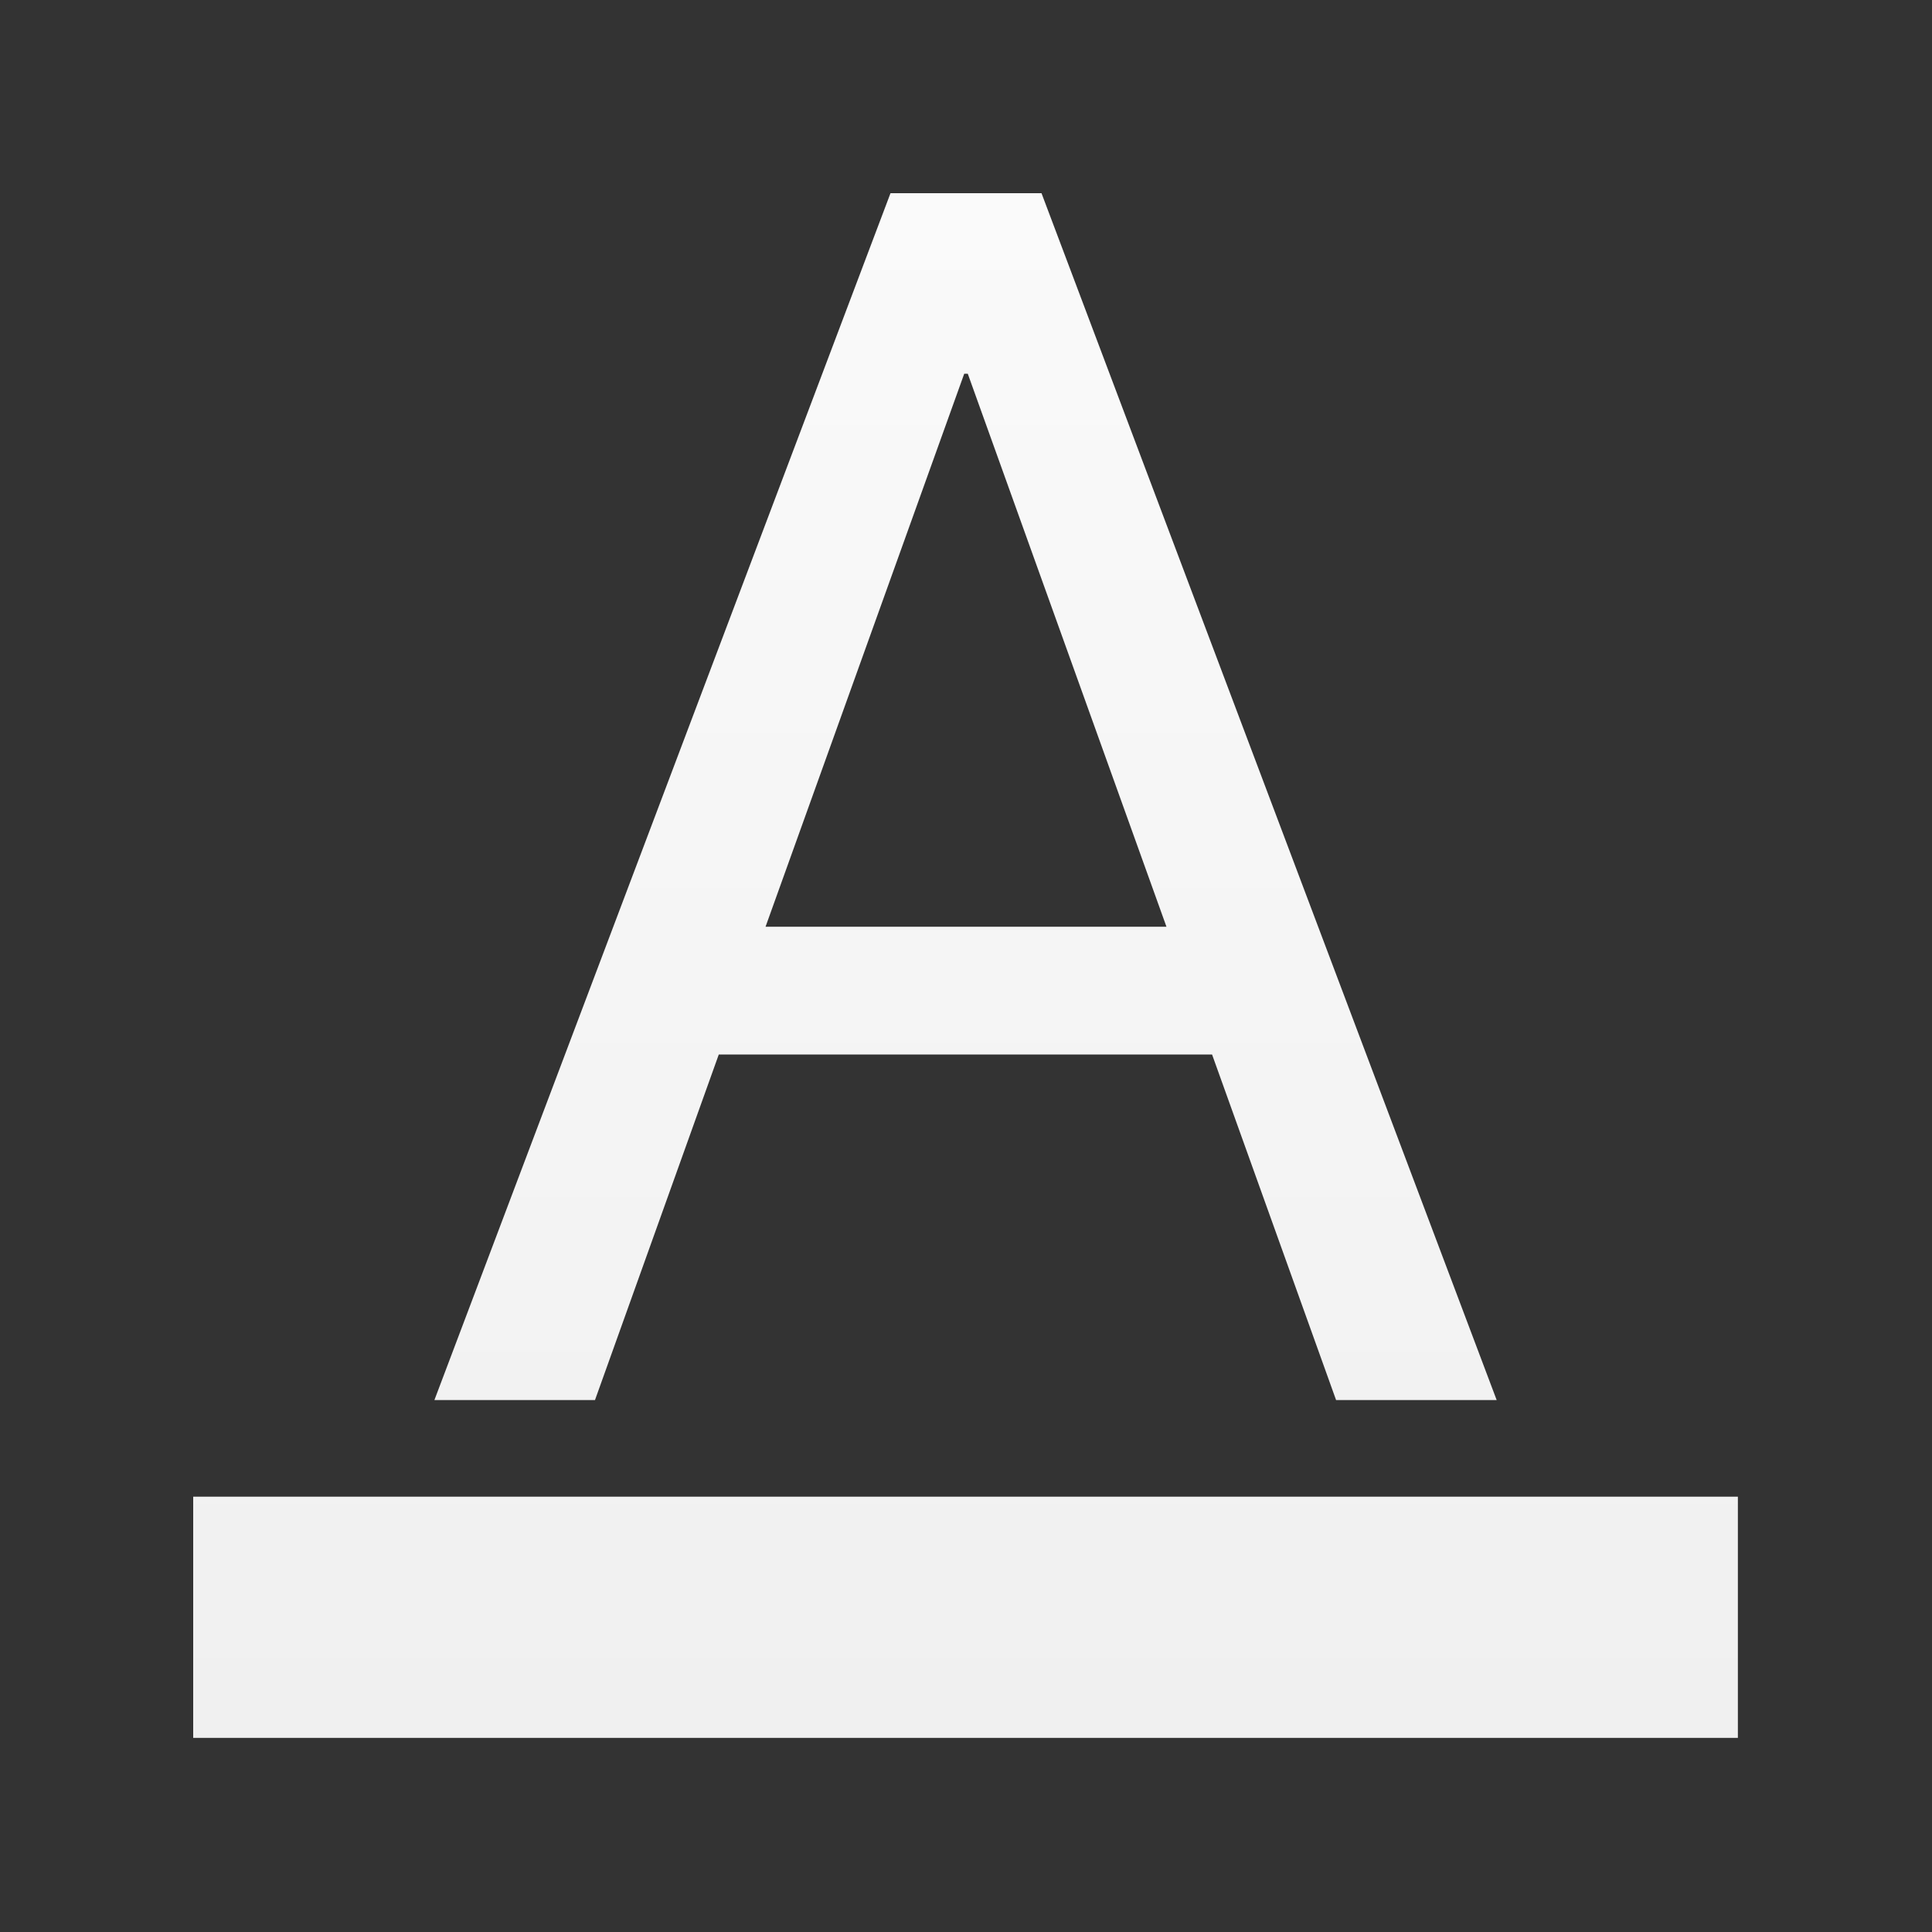 <?xml version="1.0" encoding="UTF-8"?>
<svg xmlns="http://www.w3.org/2000/svg" xmlns:xlink="http://www.w3.org/1999/xlink" width="25pt" height="25pt" viewBox="0 0 25 25" version="1.1">
<rect x="0" y="0" width="25" height="25" fill="#333333" stroke="none"/>
<defs>
<linearGradient id="linear0" gradientUnits="userSpaceOnUse" x1="30" y1="52" x2="30" y2="180" gradientTransform="matrix(0.143,0,0,0.156,-1.785,-5.622)">
<stop offset="0" style="stop-color:rgb(98.039%,98.039%,98.039%);stop-opacity:1;"/>
<stop offset="1" style="stop-color:rgb(94.118%,94.118%,94.118%);stop-opacity:1;"/>
</linearGradient>
<linearGradient id="linear1" gradientUnits="userSpaceOnUse" x1="6.58" y1="57.292" x2="6.58" y2="218.492" gradientTransform="matrix(0.126,0,0,0.124,2.92,-4.606)">
<stop offset="0" style="stop-color:rgb(98.039%,98.039%,98.039%);stop-opacity:1;"/>
<stop offset="1" style="stop-color:rgb(94.118%,94.118%,94.118%);stop-opacity:1;"/>
</linearGradient>
</defs>
<g id="surface1">
<path style=" stroke:none;fill-rule:evenodd;fill:url(#linear0);" d="M 2.5 19.367 L 22.488 19.367 L 22.488 22.488 L 2.5 22.488 Z M 2.5 19.367 "/>
<path style=" stroke:none;fill-rule:nonzero;fill:url(#linear1);" d="M 5.621 18.117 L 7.699 18.117 L 9.301 13.645 L 15.684 13.645 L 17.289 18.117 L 19.367 18.117 L 13.477 2.5 L 11.523 2.5 Z M 12.477 4.836 L 12.523 4.836 L 15.094 11.992 L 9.906 11.992 Z M 12.477 4.836 "/>
</g>
</svg>
